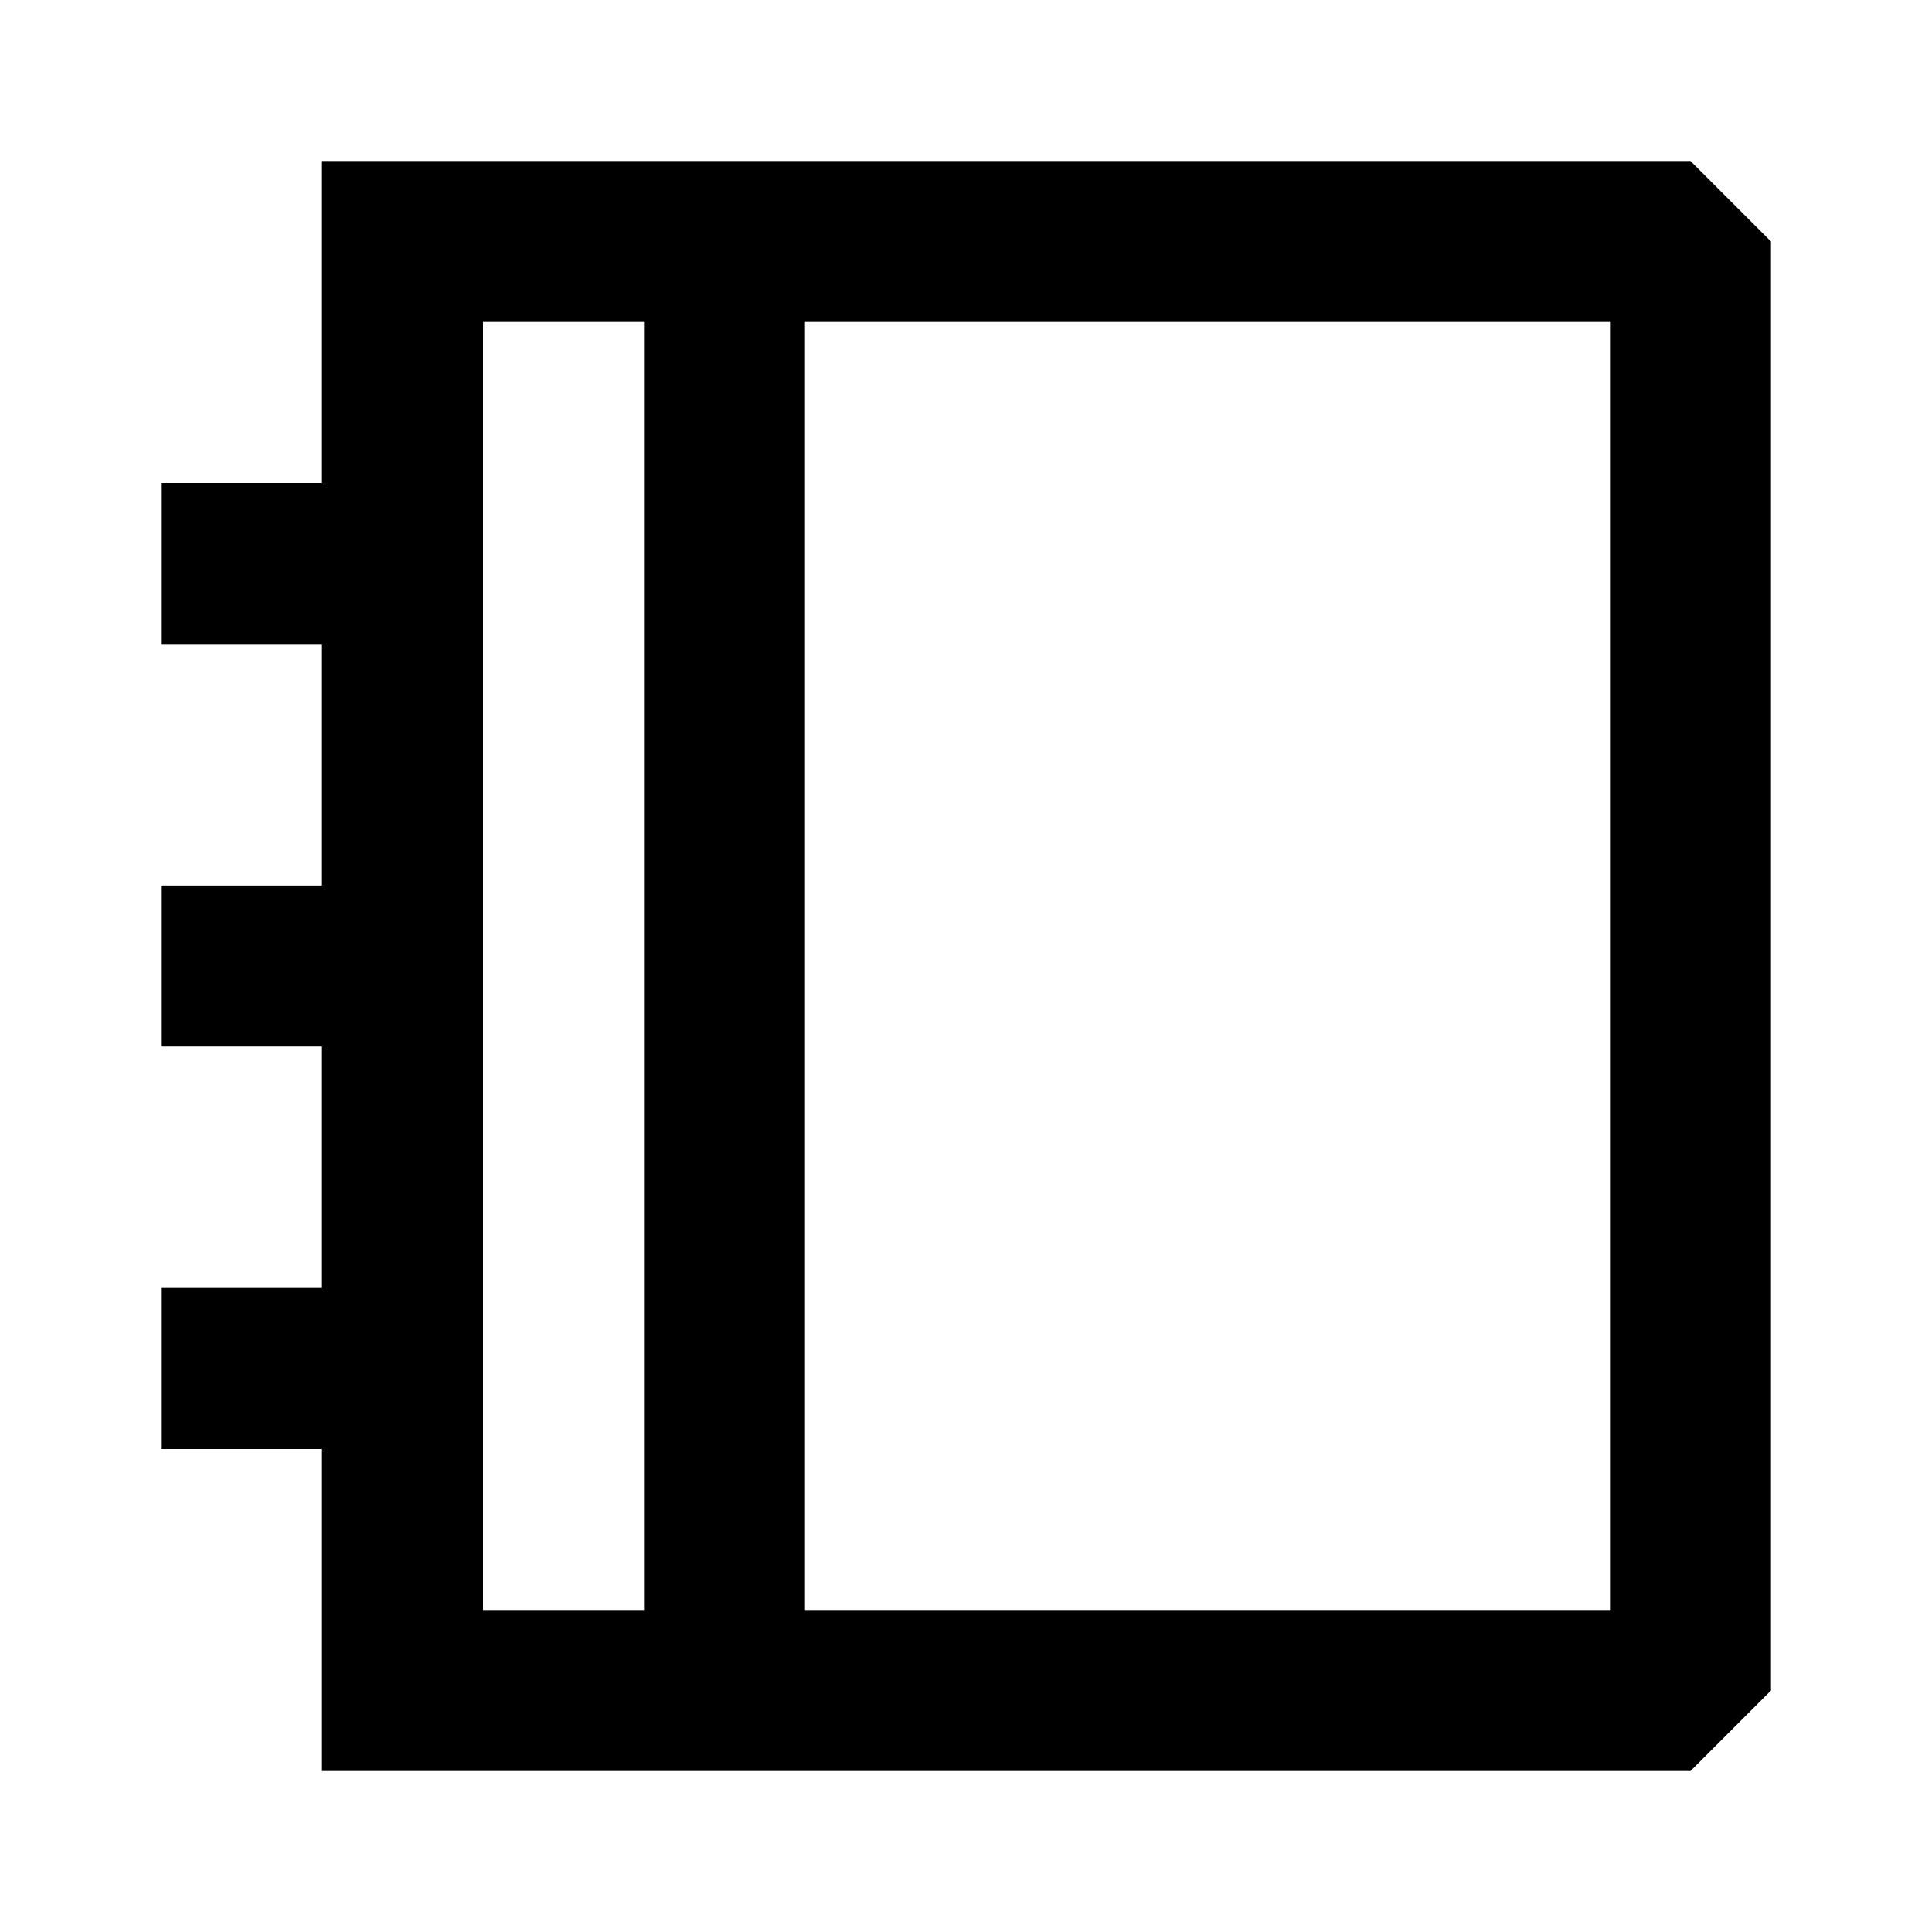 <svg xmlns="http://www.w3.org/2000/svg" width="24" height="24" fill="none">
  <path
    fill="currentColor"
    d="M4 2h17l1 1v18l-1 1H4v-4H2v-2h2v-3H2v-2h2V8H2V6h2zm2 2v16h2V4zm4 0v16h10V4z"
  />
</svg>

